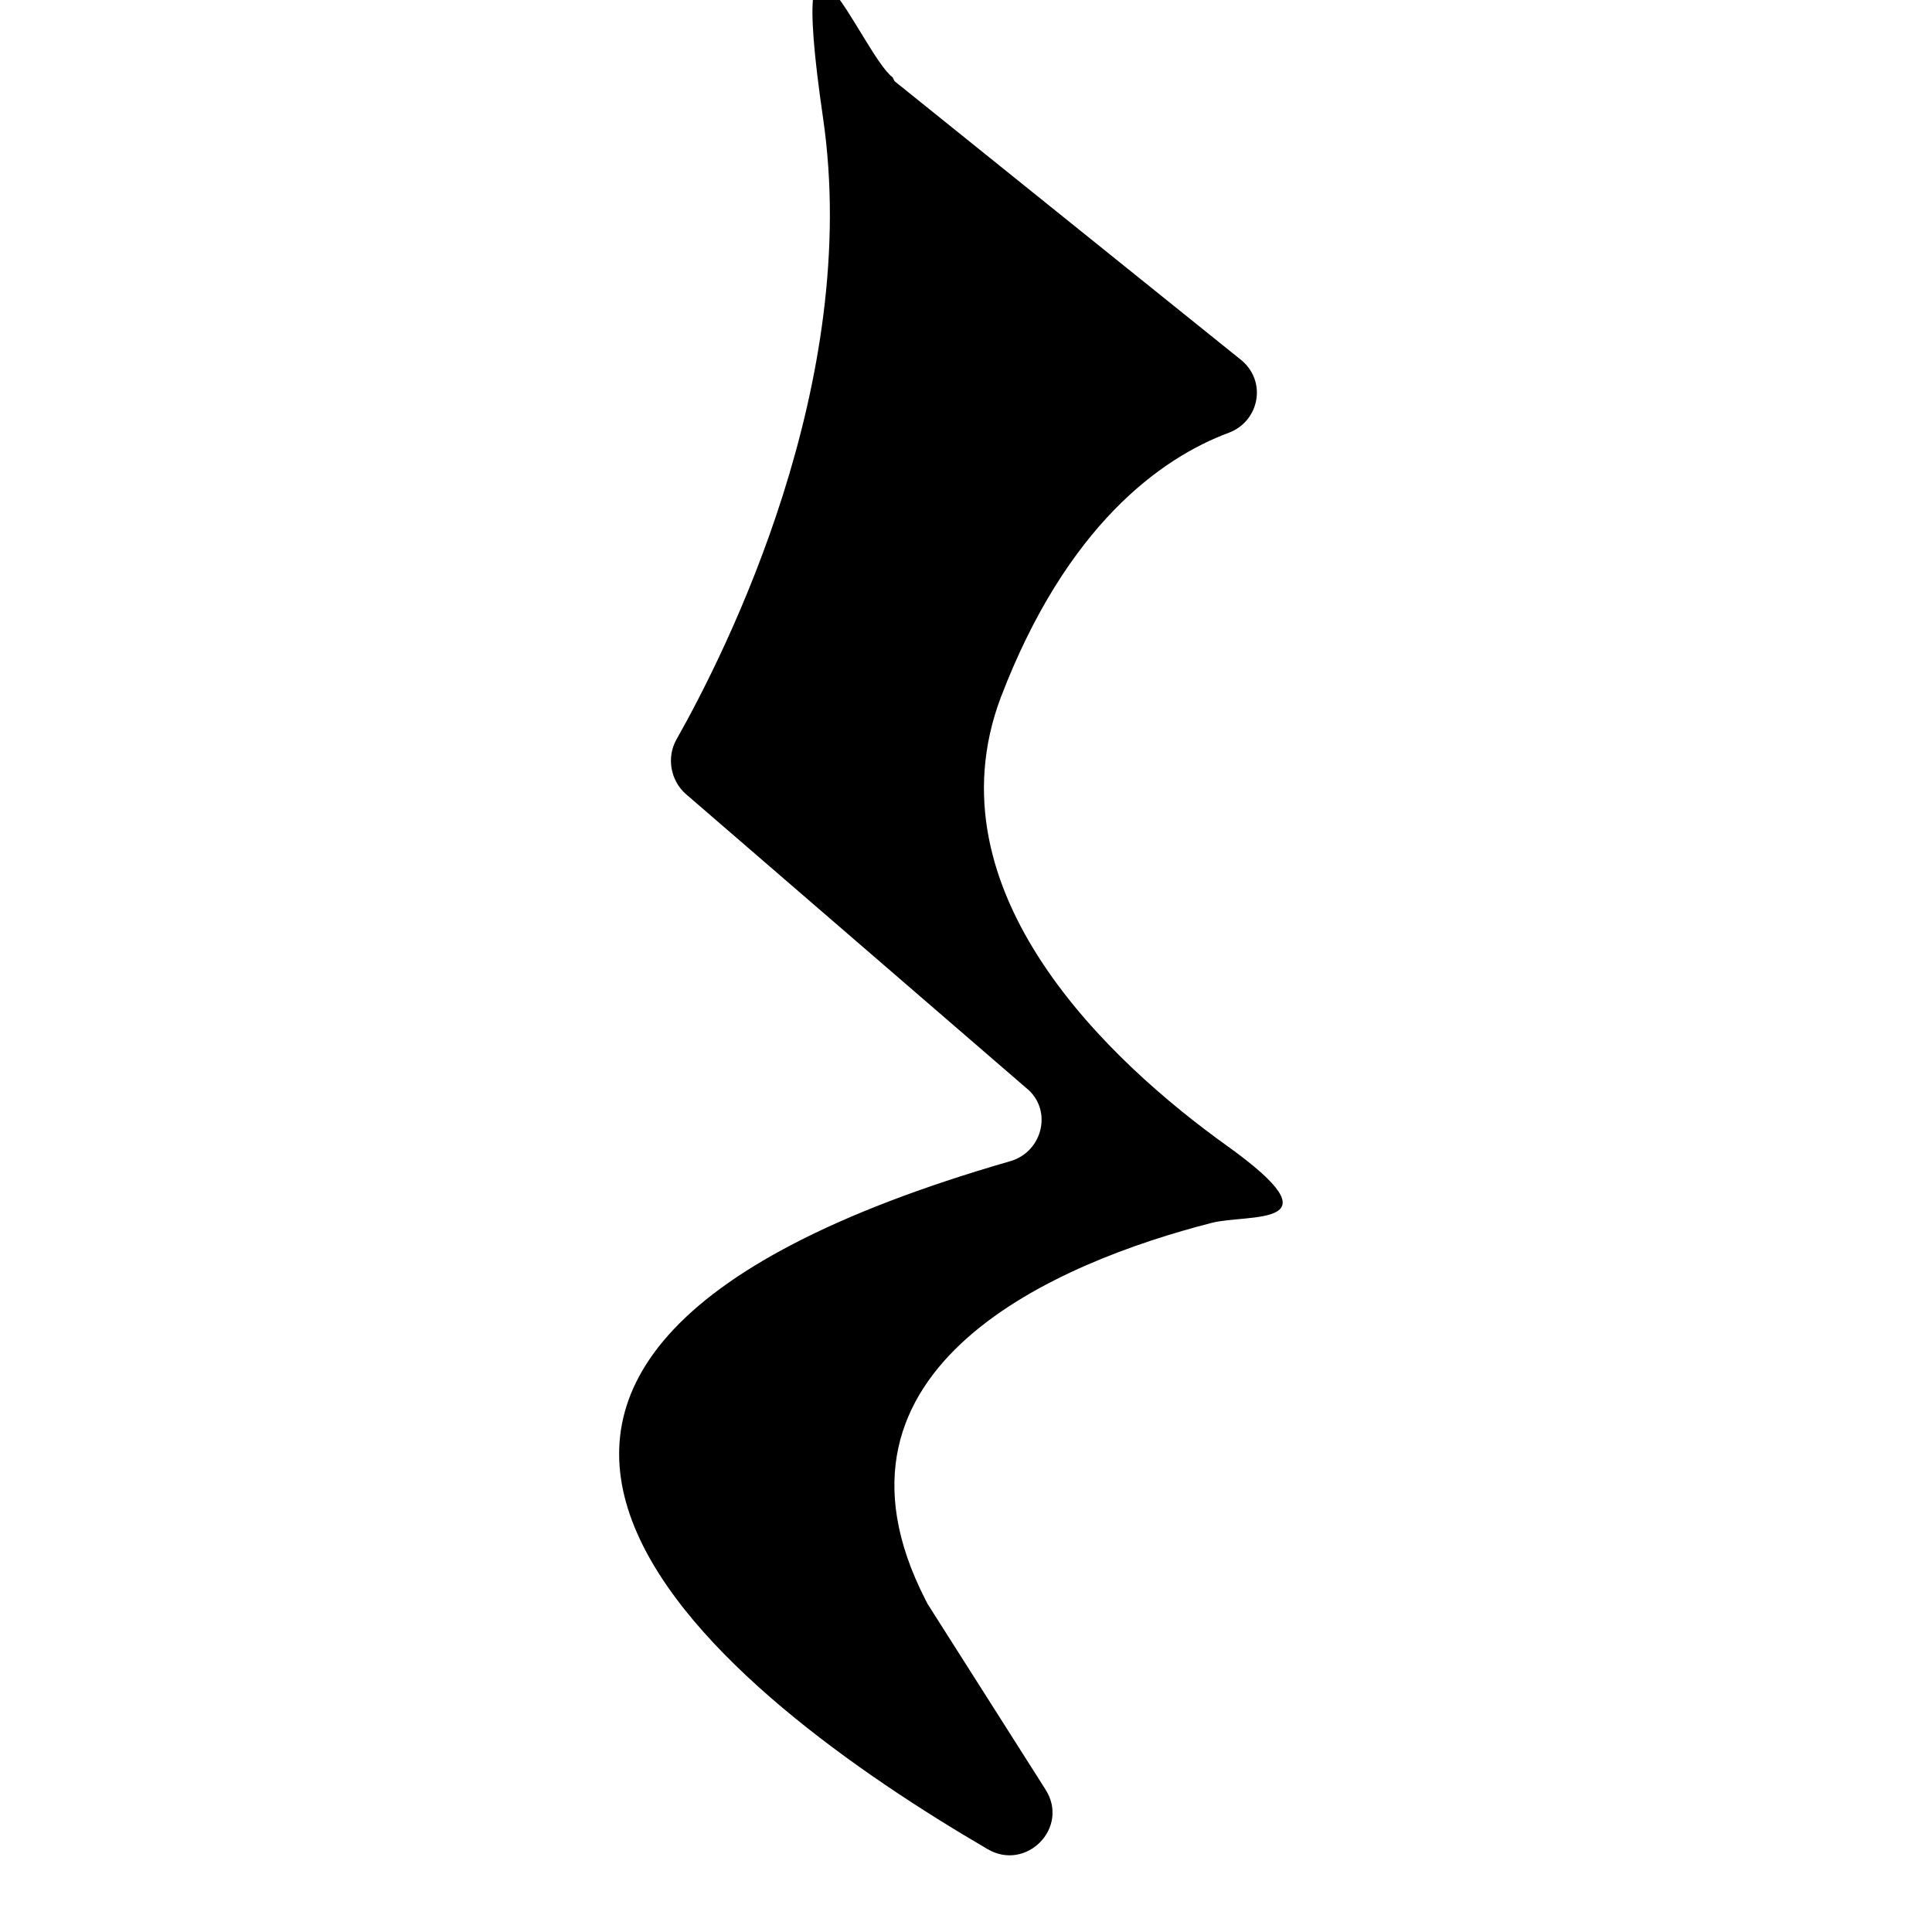 <svg id="Calque_1" data-name="Calque 1" xmlns="http://www.w3.org/2000/svg" version="1.1" viewBox="0 0 100 100">
  <path class="rest-svg" d="M46.3,4.2l17.9,14.4c1.4,1.1,1,3.2-.6,3.8-3.5,1.3-8.4,4.8-11.8,13.7-3.8,10.1,5.7,18.9,11.7,23.2s1.1,3.5-.8,4c-7.8,2-21,7.4-14.8,19.5s0,.1.1.2l6.1,9.6c1.3,2-1,4.3-3,3.1-13.2-7.7-35.9-24.9,1.2-35.6,1.7-.5,2.2-2.7.8-3.8l-17.6-15.2c-.8-.7-1-1.9-.5-2.8,2.6-4.6,9.6-18.5,7.6-32.2s2-3.3,3.6-2.1Z"/>
</svg>